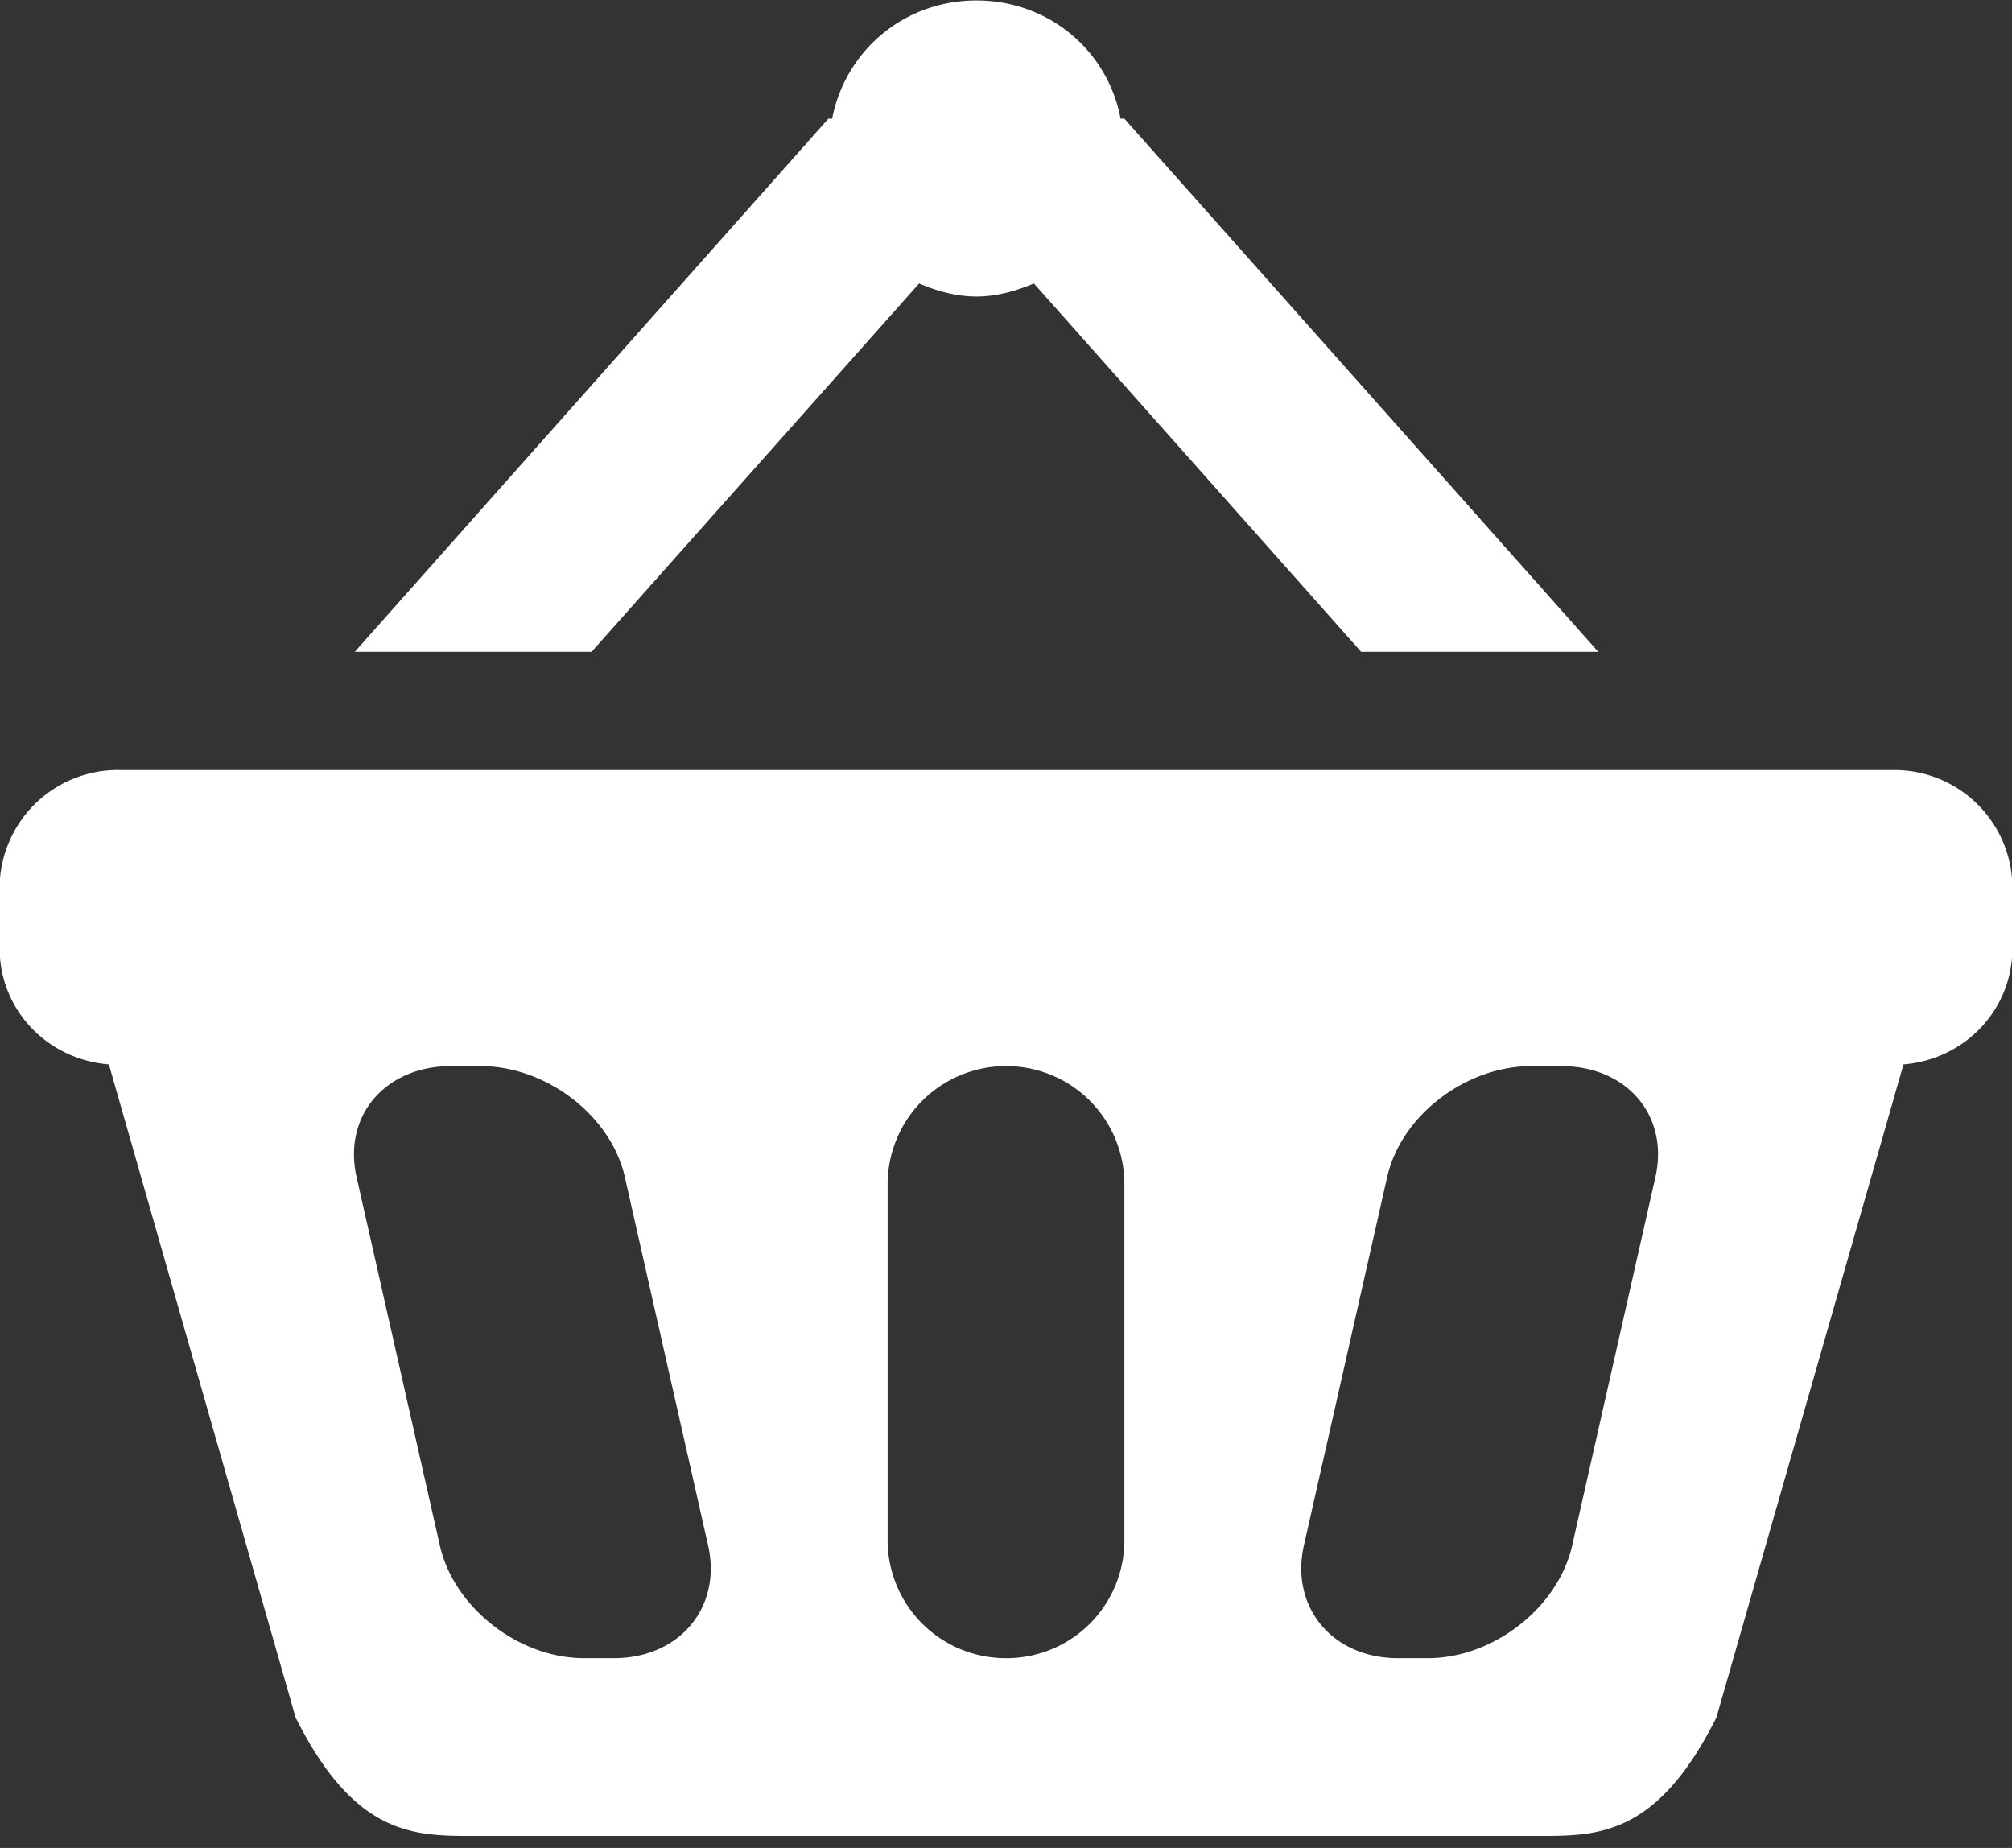 <svg xmlns="http://www.w3.org/2000/svg" width="98" height="90" viewBox="0 0 98 90"><rect x="0" y="0" width="98" height="90" fill="#333333" stroke="none"/><g><g><path fill="#fff" d="M47.557.023c3.52 0 6.394 2.432 7.024 5.757h.185l23.08 25.963h-11.55L50.36 13.806c-.877.364-1.803.635-2.804.635-.986 0-1.93-.27-2.788-.635L28.816 31.743H17.284L40.348 5.78h.183c.65-3.325 3.522-5.757 7.026-5.757zM5.754 37.503h86.51a5.75 5.75 0 0 1 5.757 5.775v2.883c0 3.043-2.337 5.437-5.306 5.678l-9.112 31.806c-2.889 5.771-5.757 5.771-8.646 5.771H23.041c-2.869 0-5.757 0-8.644-5.771L5.303 51.839C2.314 51.598-.02 49.204-.02 46.16v-2.883a5.764 5.764 0 0 1 5.775-5.775zm16.22 14.419c-3.198 0-5.28 2.407-4.606 5.406l4.055 17.94c.678 3.014 3.832 5.49 7.025 5.49H29.9c3.198 0 5.268-2.476 4.59-5.49l-4.055-17.94c-.674-2.999-3.828-5.406-7.026-5.406zm27.035 0a5.764 5.764 0 0 0-5.775 5.774v17.302a5.752 5.752 0 0 0 5.775 5.76 5.739 5.739 0 0 0 5.757-5.76V57.696a5.75 5.75 0 0 0-5.757-5.774zm25.582 0c-3.198 0-6.348 2.407-7.026 5.406l-4.055 17.94c-.674 3.014 1.396 5.49 4.588 5.49h1.453c3.198 0 6.348-2.476 7.026-5.49l4.055-17.94c.674-2.999-1.394-5.406-4.589-5.406z"/></g></g></svg>